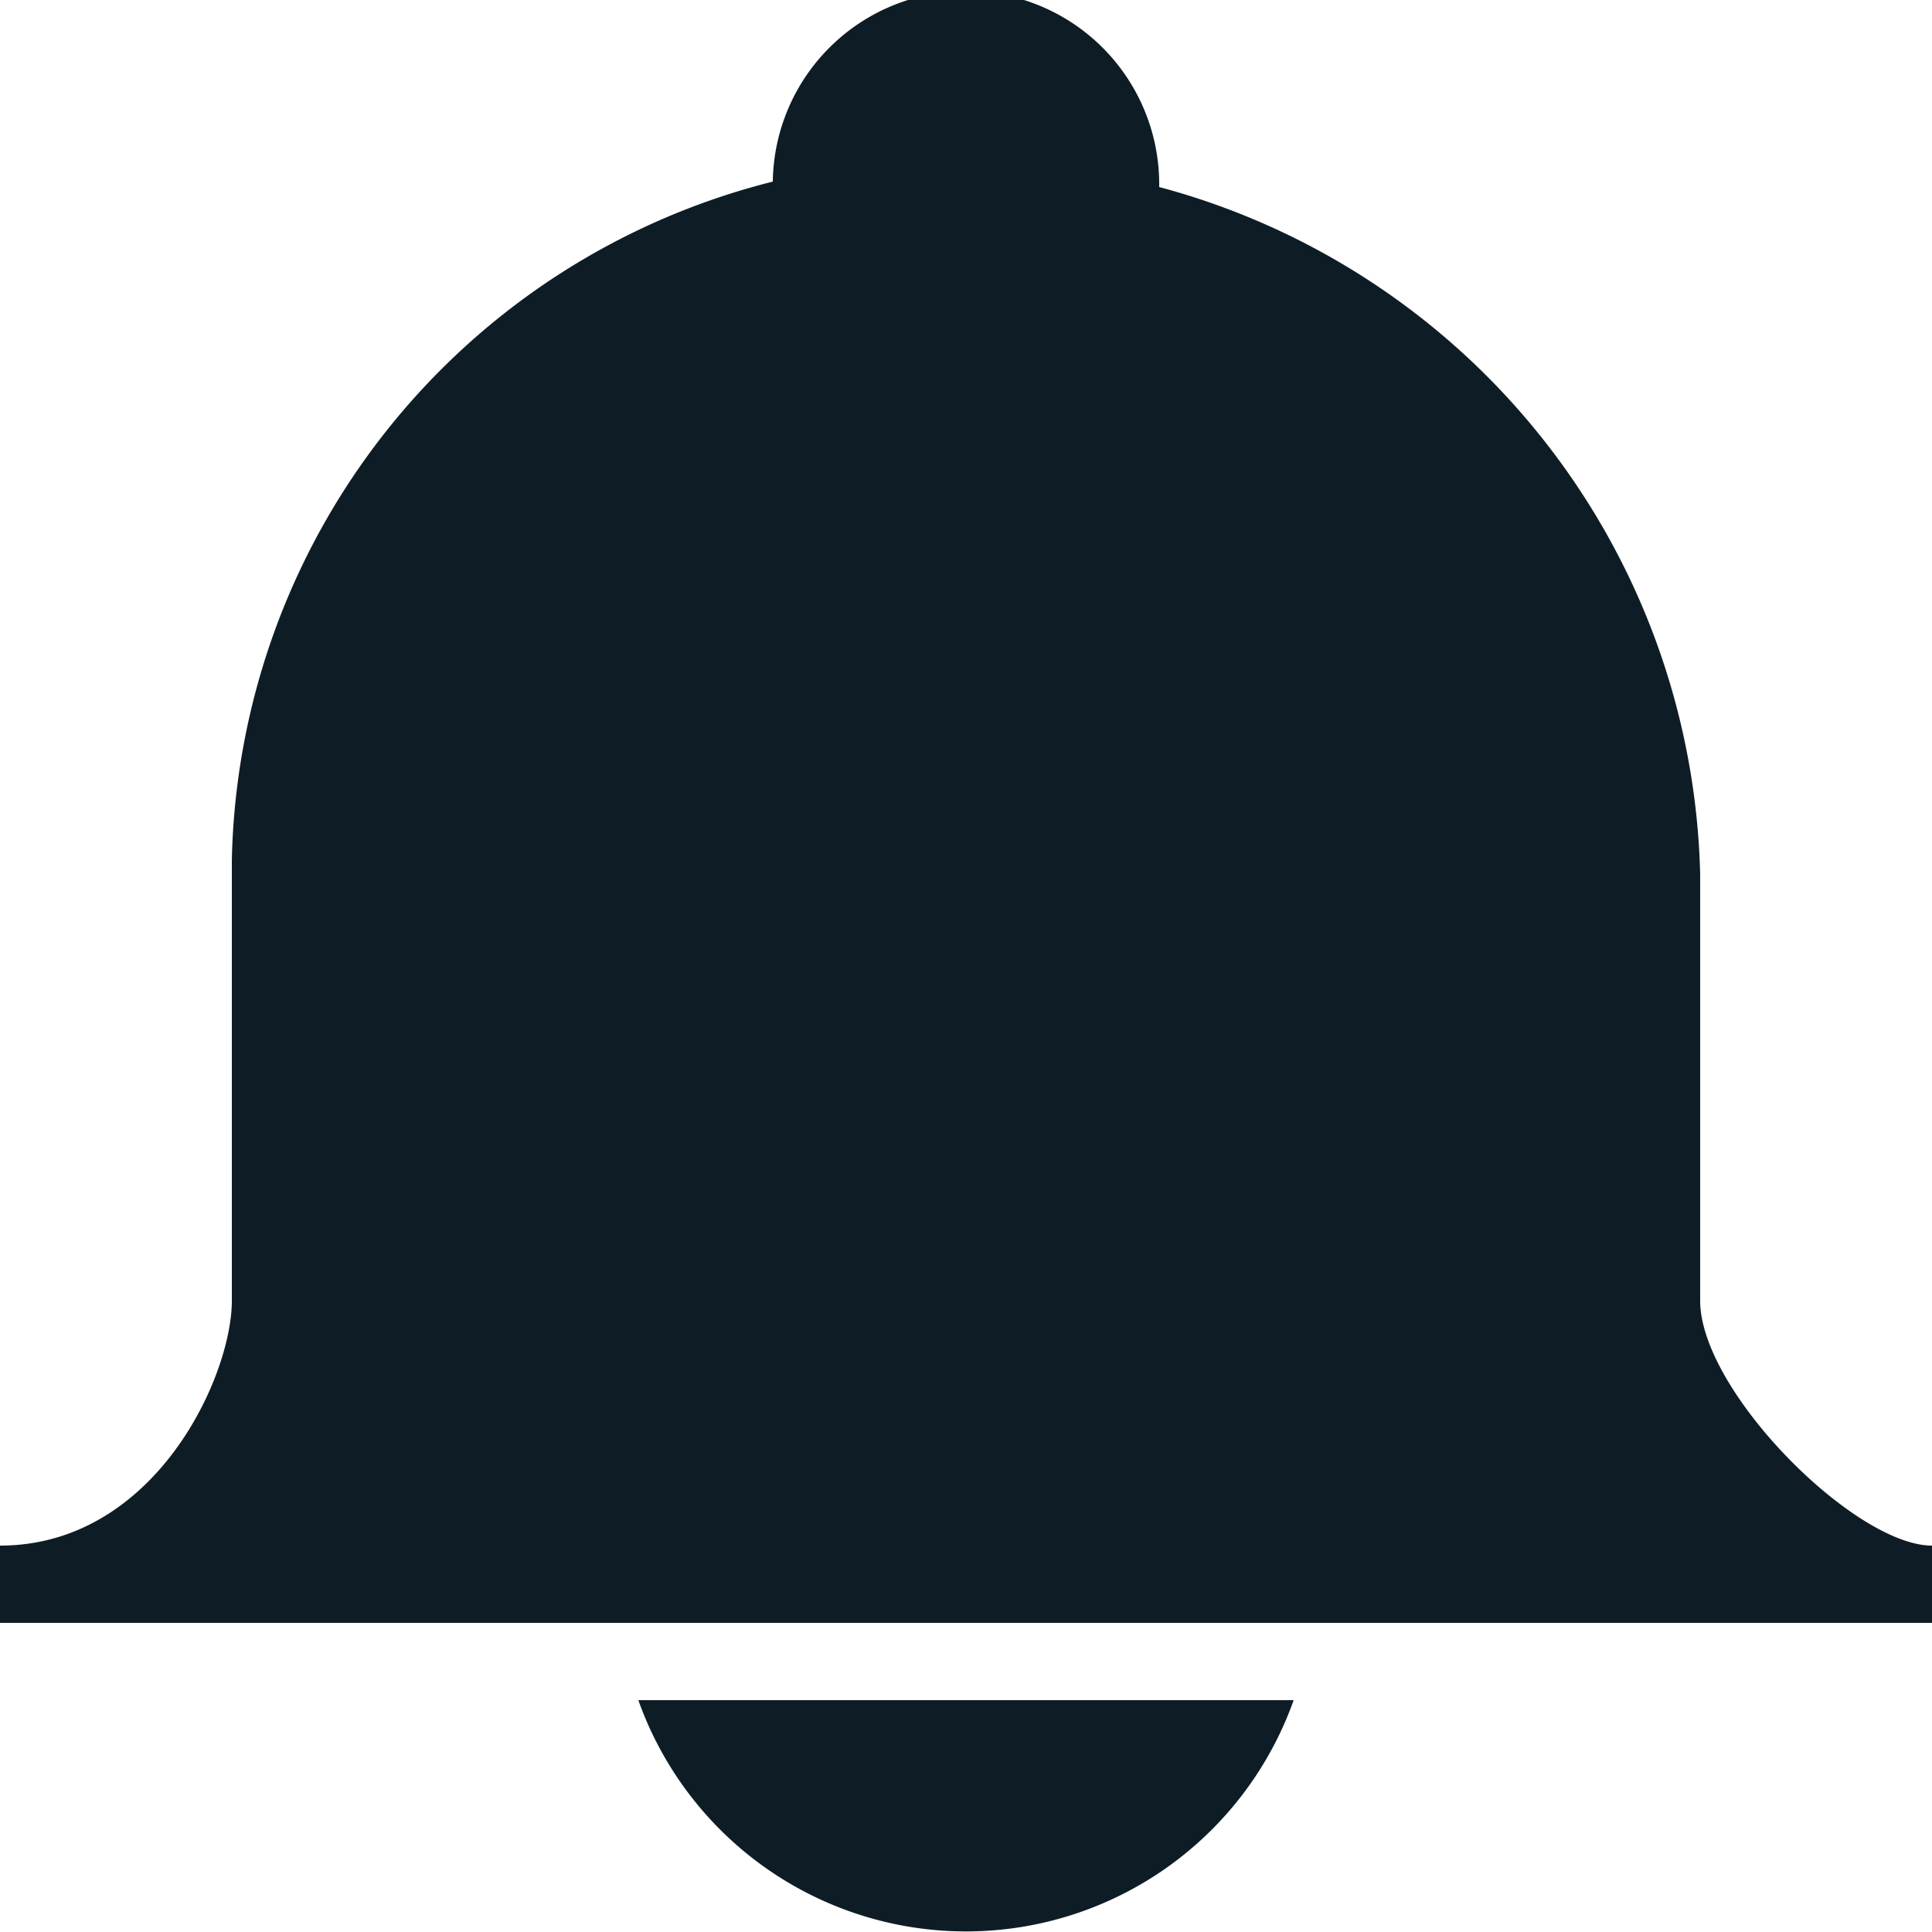 <svg id="Layer_1" data-name="Layer 1" xmlns="http://www.w3.org/2000/svg" viewBox="0 0 25 25"><title>Notification</title><path id="Notifiication" d="M25,20v1H0V20c2,0,3-2.18,3-3.17v-5.7a9.25,9.25,0,0,1,7-8.78h0a2.48,2.48,0,0,1,5,.07h0a9.44,9.44,0,0,1,7,8.89v5.52C22,18,24,20,25,20ZM8.26,22a4.5,4.5,0,0,0,8.48,0Z" fill="#0e1d25"/></svg>